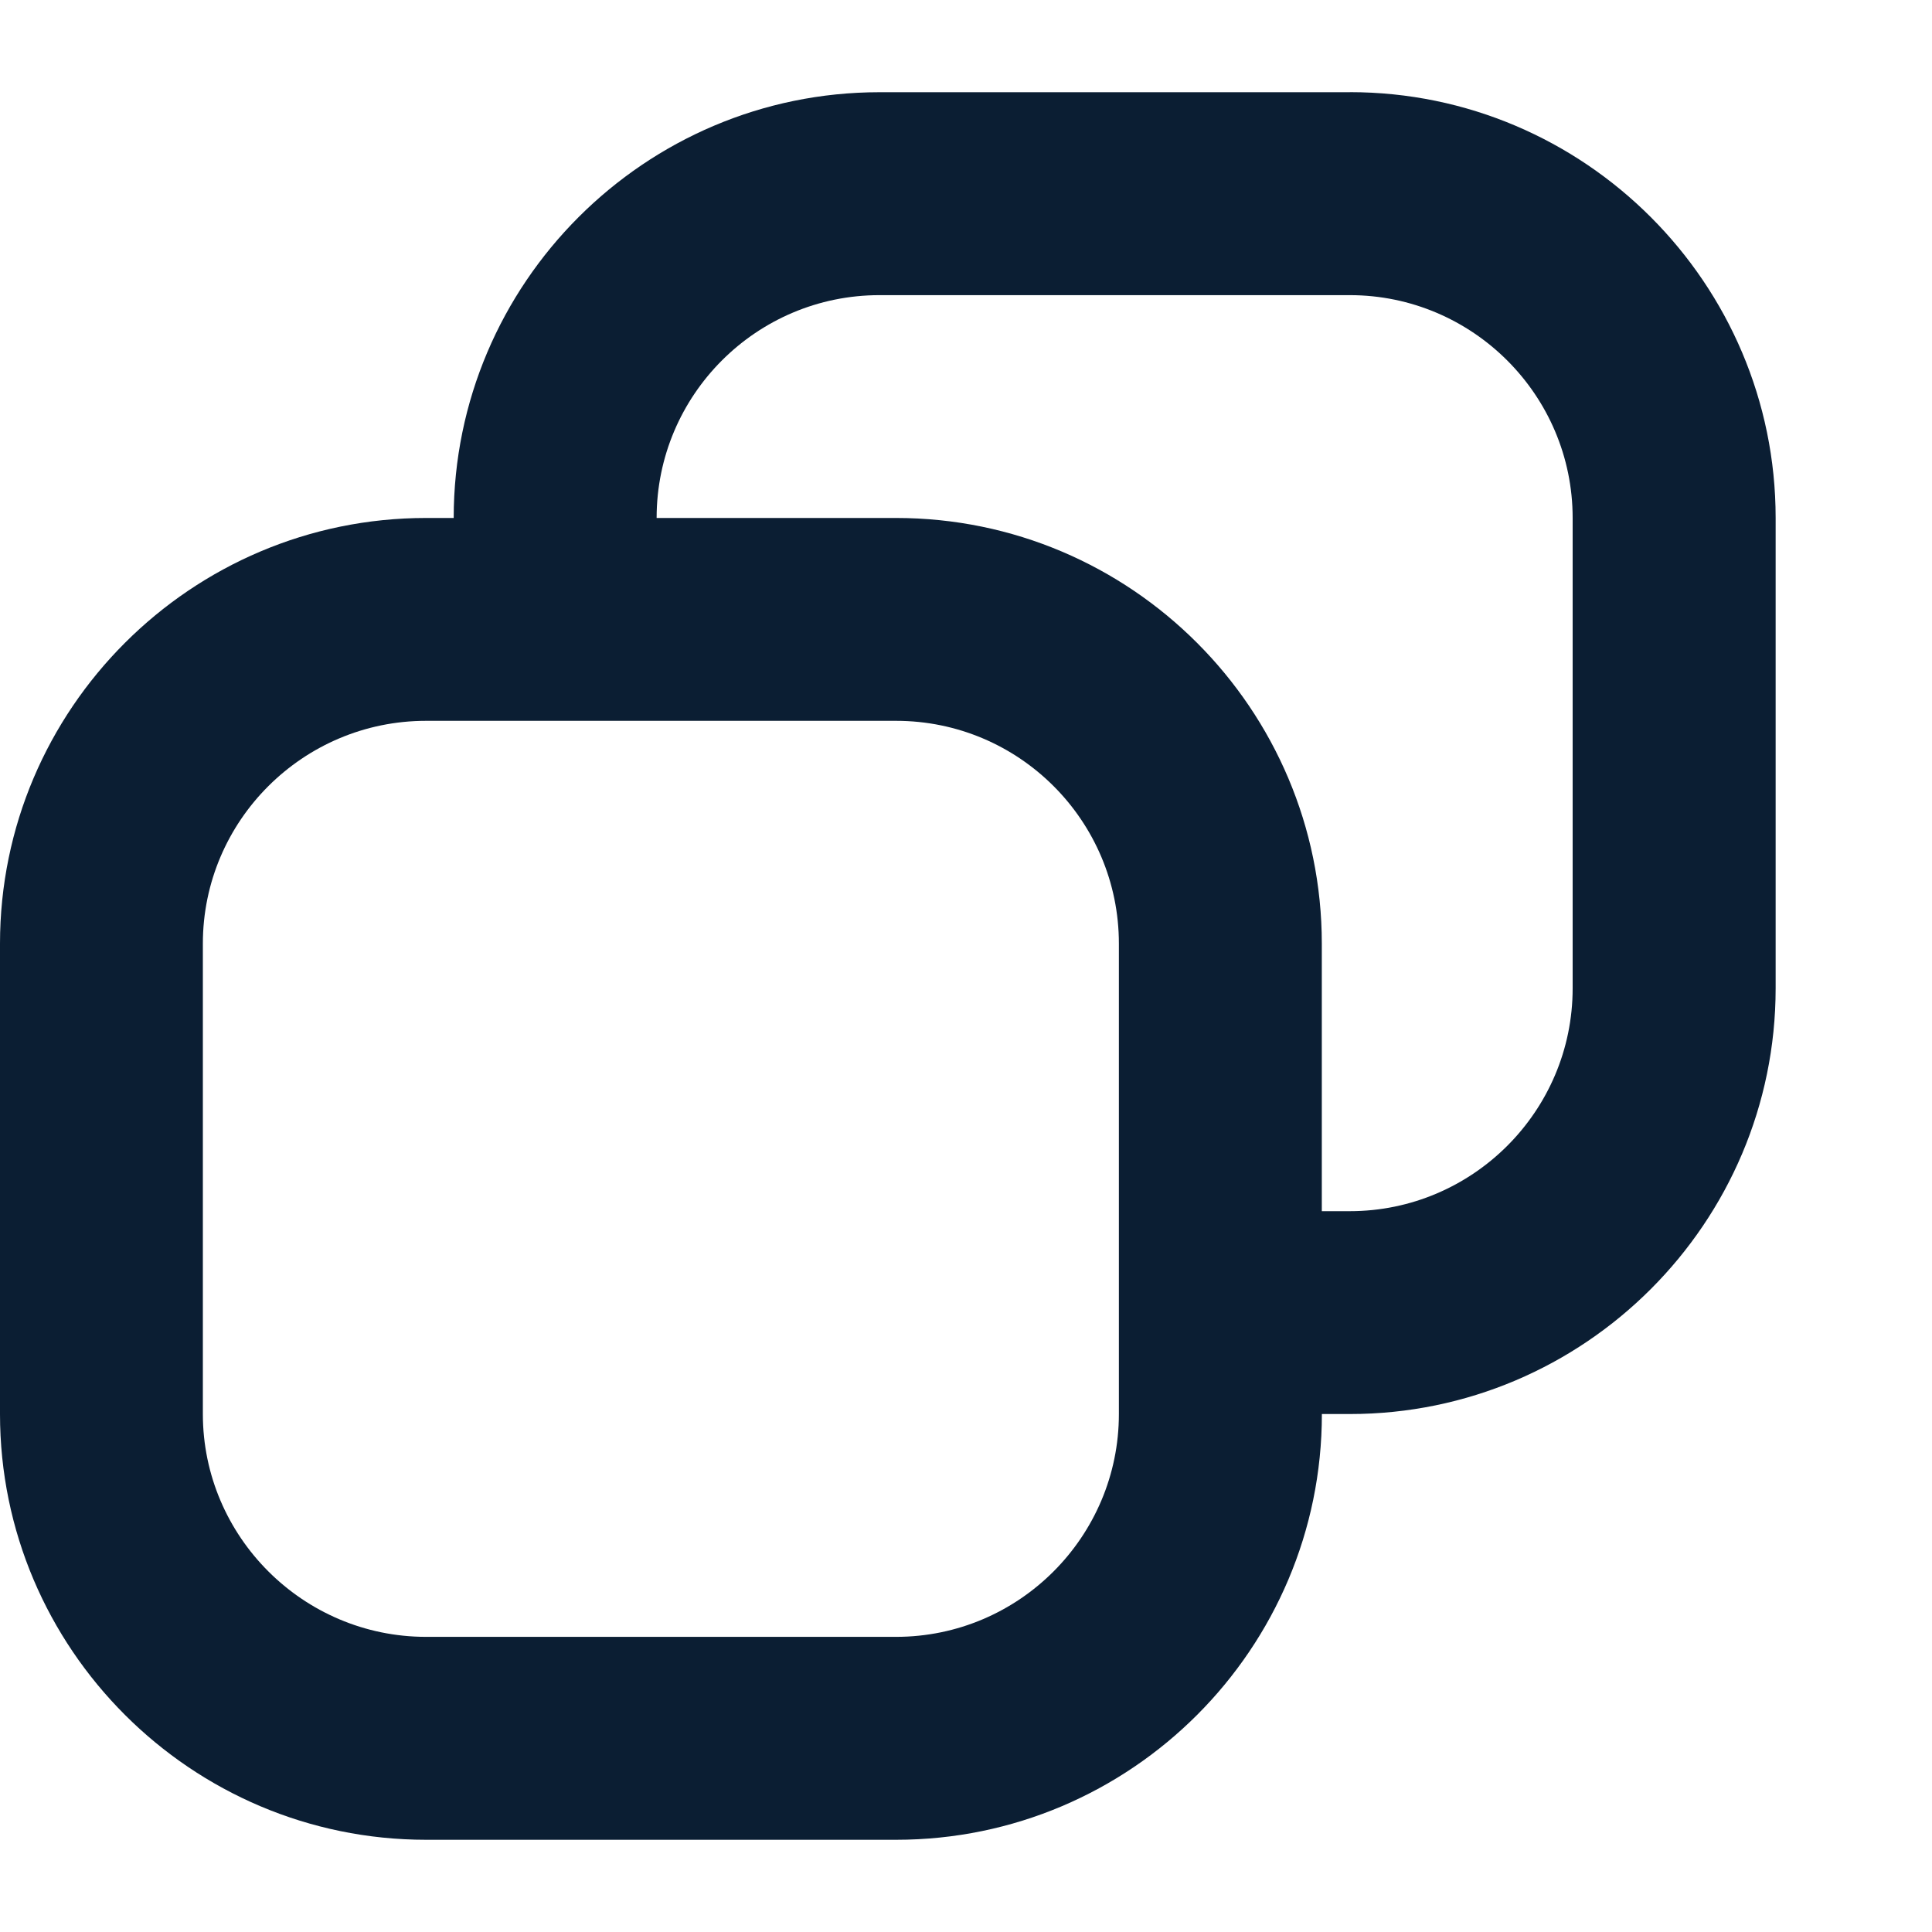 <?xml version="1.0" encoding="UTF-8"?><svg id="Layer_1" xmlns="http://www.w3.org/2000/svg" viewBox="0 0 300 300"><defs><style>.cls-1{fill:#0b1e33;stroke-width:0px;}</style></defs><path class="cls-1" d="M209.6,14.32h-73.04c-36.43,0-66.11,29.68-66.11,66.11h-4.29C29.68,80.43,0,110.11,0,146.53v73.04c0,36.43,29.68,66.11,66.17,66.11h72.98c36.49,0,66.11-29.68,66.11-66.11h4.35c36.43,0,66.11-29.68,66.11-66.11v-73.04c0-36.42-29.68-66.11-66.11-66.11ZM244.2,153.47c0,19.1-15.57,34.6-34.6,34.6h-4.35v-41.53c0-36.43-29.62-66.11-66.11-66.11h-37.18c0-19.09,15.5-34.6,34.6-34.6h73.04c19.03,0,34.6,15.5,34.6,34.6v73.04ZM173.74,219.57c0,19.03-15.5,34.6-34.6,34.6h-72.98c-19.09,0-34.66-15.57-34.66-34.6v-73.04c0-19.1,15.57-34.6,34.66-34.6h72.98c19.1,0,34.6,15.5,34.6,34.6v73.04Z"/></svg>